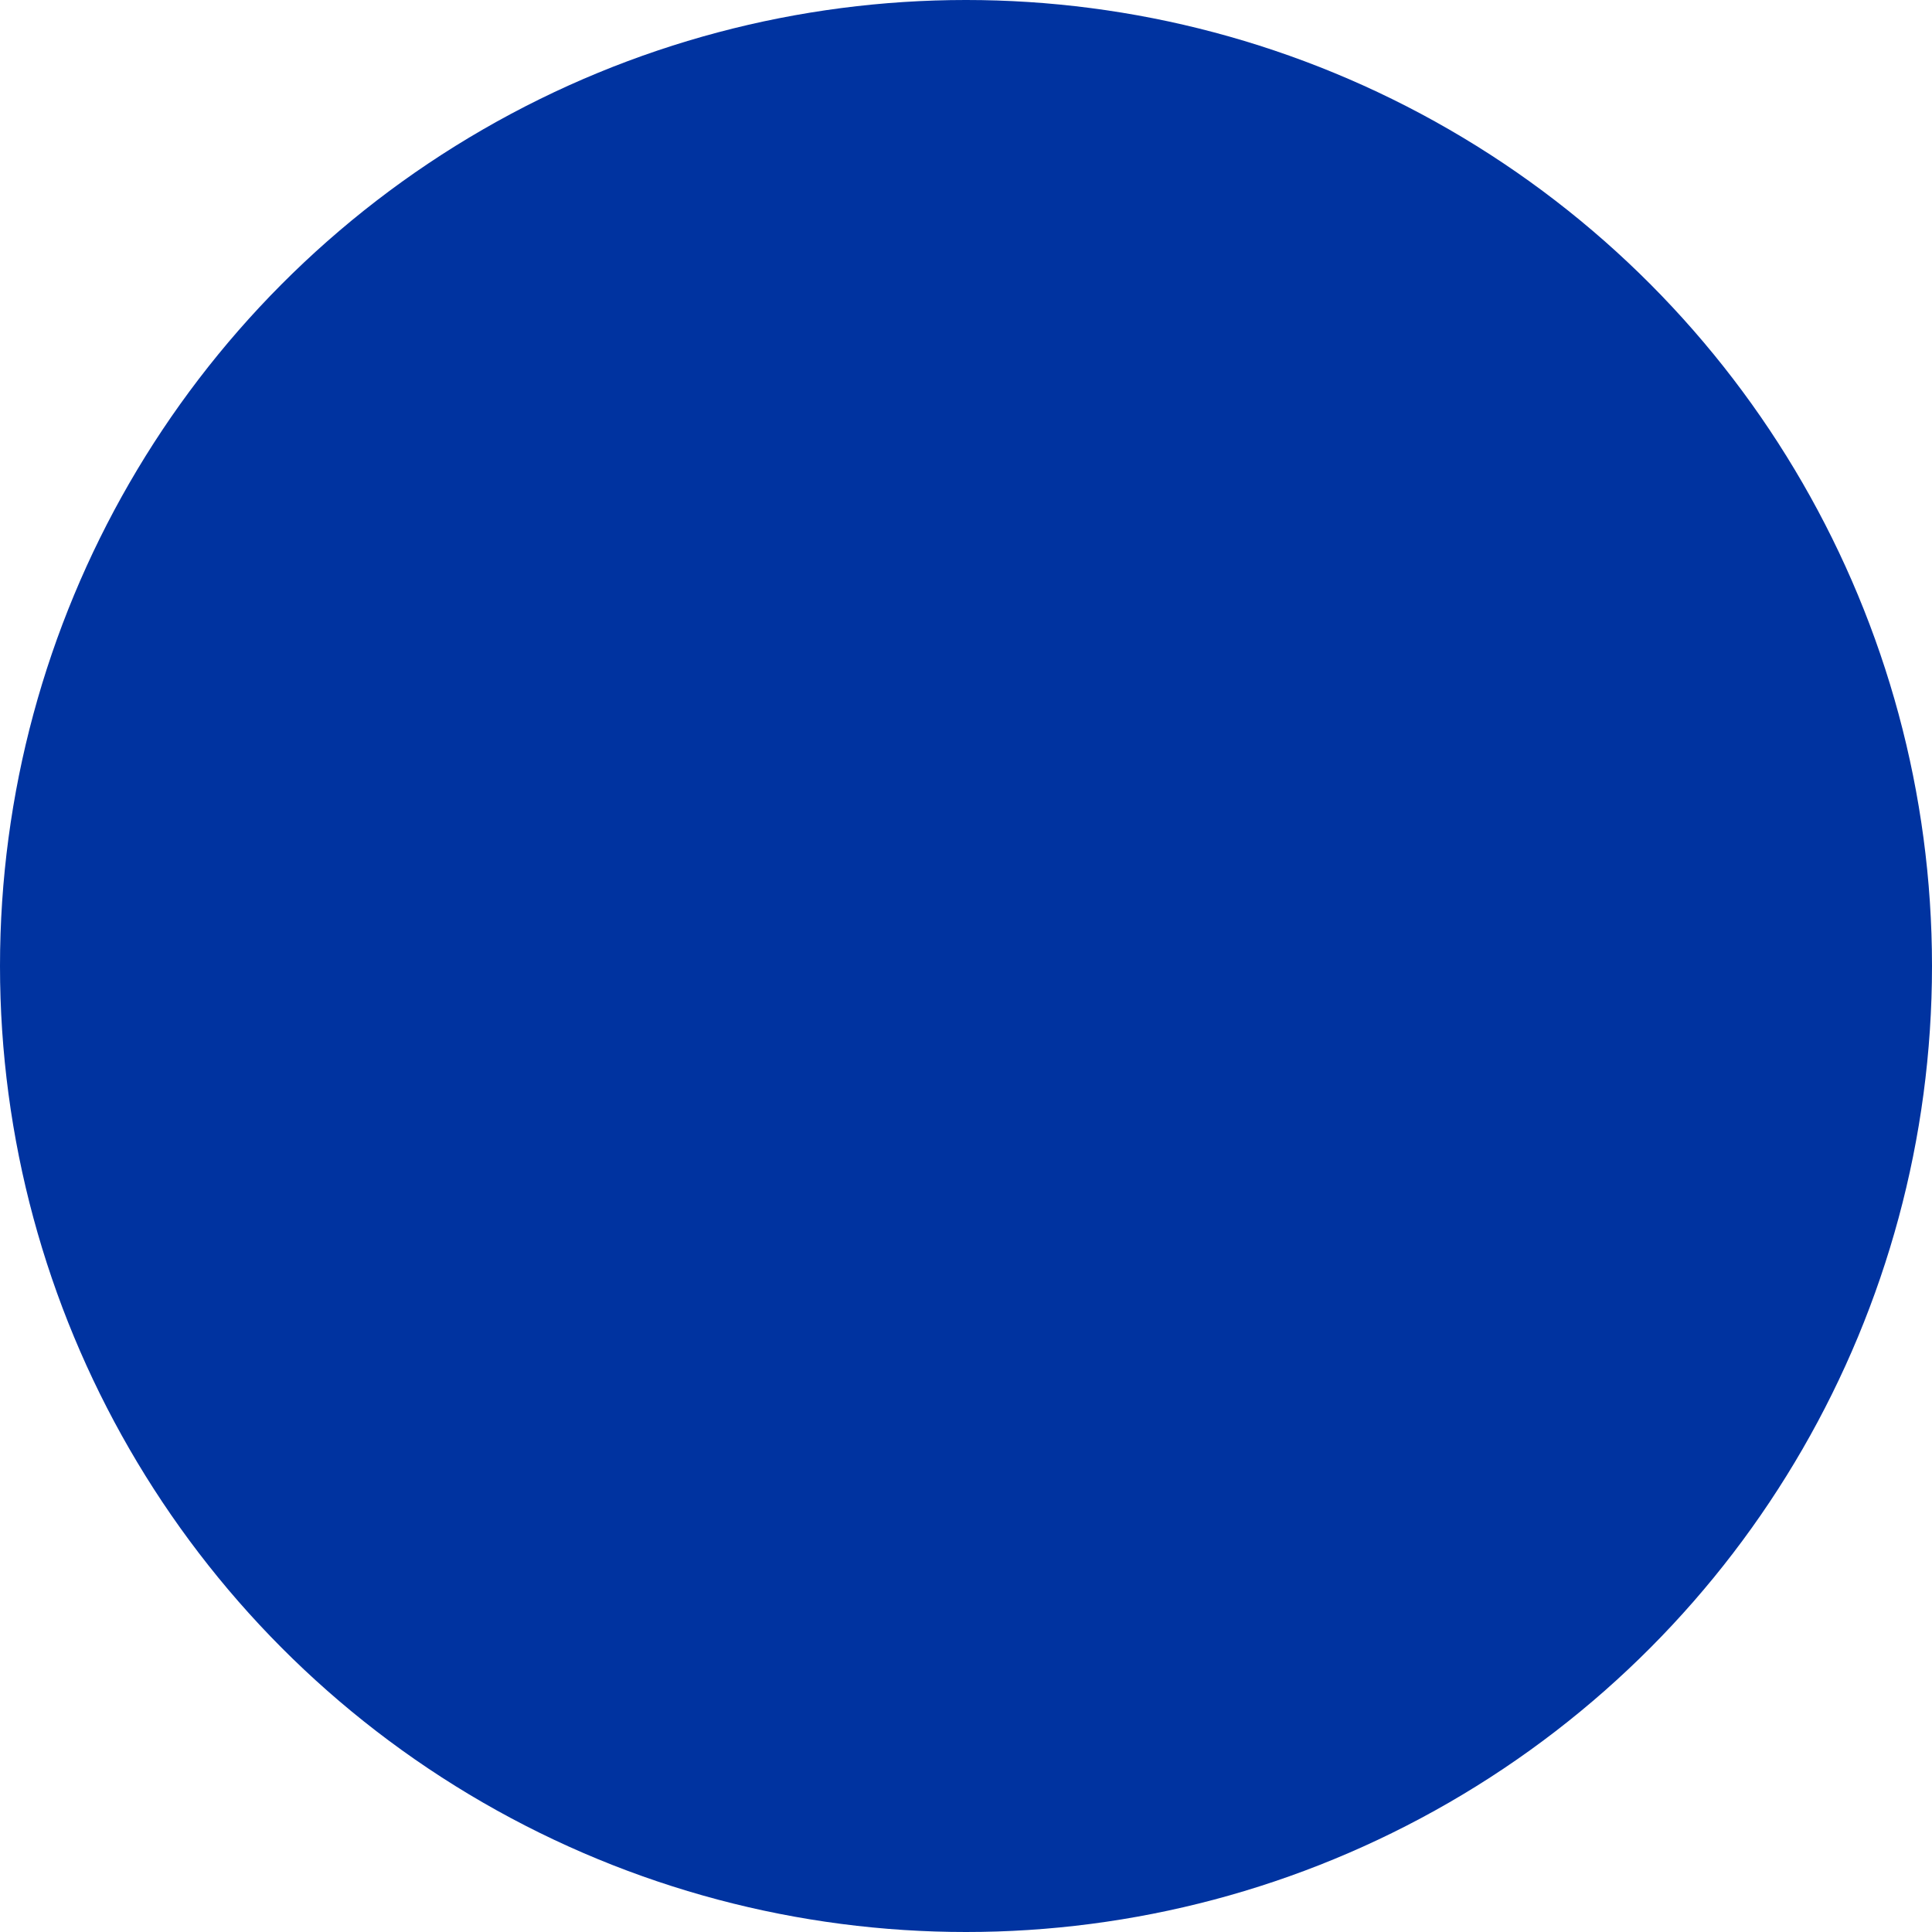 <svg width="148" height="148" xmlns="http://www.w3.org/2000/svg">
  <circle cx="74" cy="74" r="74" fill="#0033A0"/>
  <g transform="translate(20, 20) scale(0.9)">
    <!-- Include the original SVG content here -->
    <!-- Example:
    <rect x="10" y="10" width="128" height="128" fill="#fff"/>
    -->
  </g>
</svg>